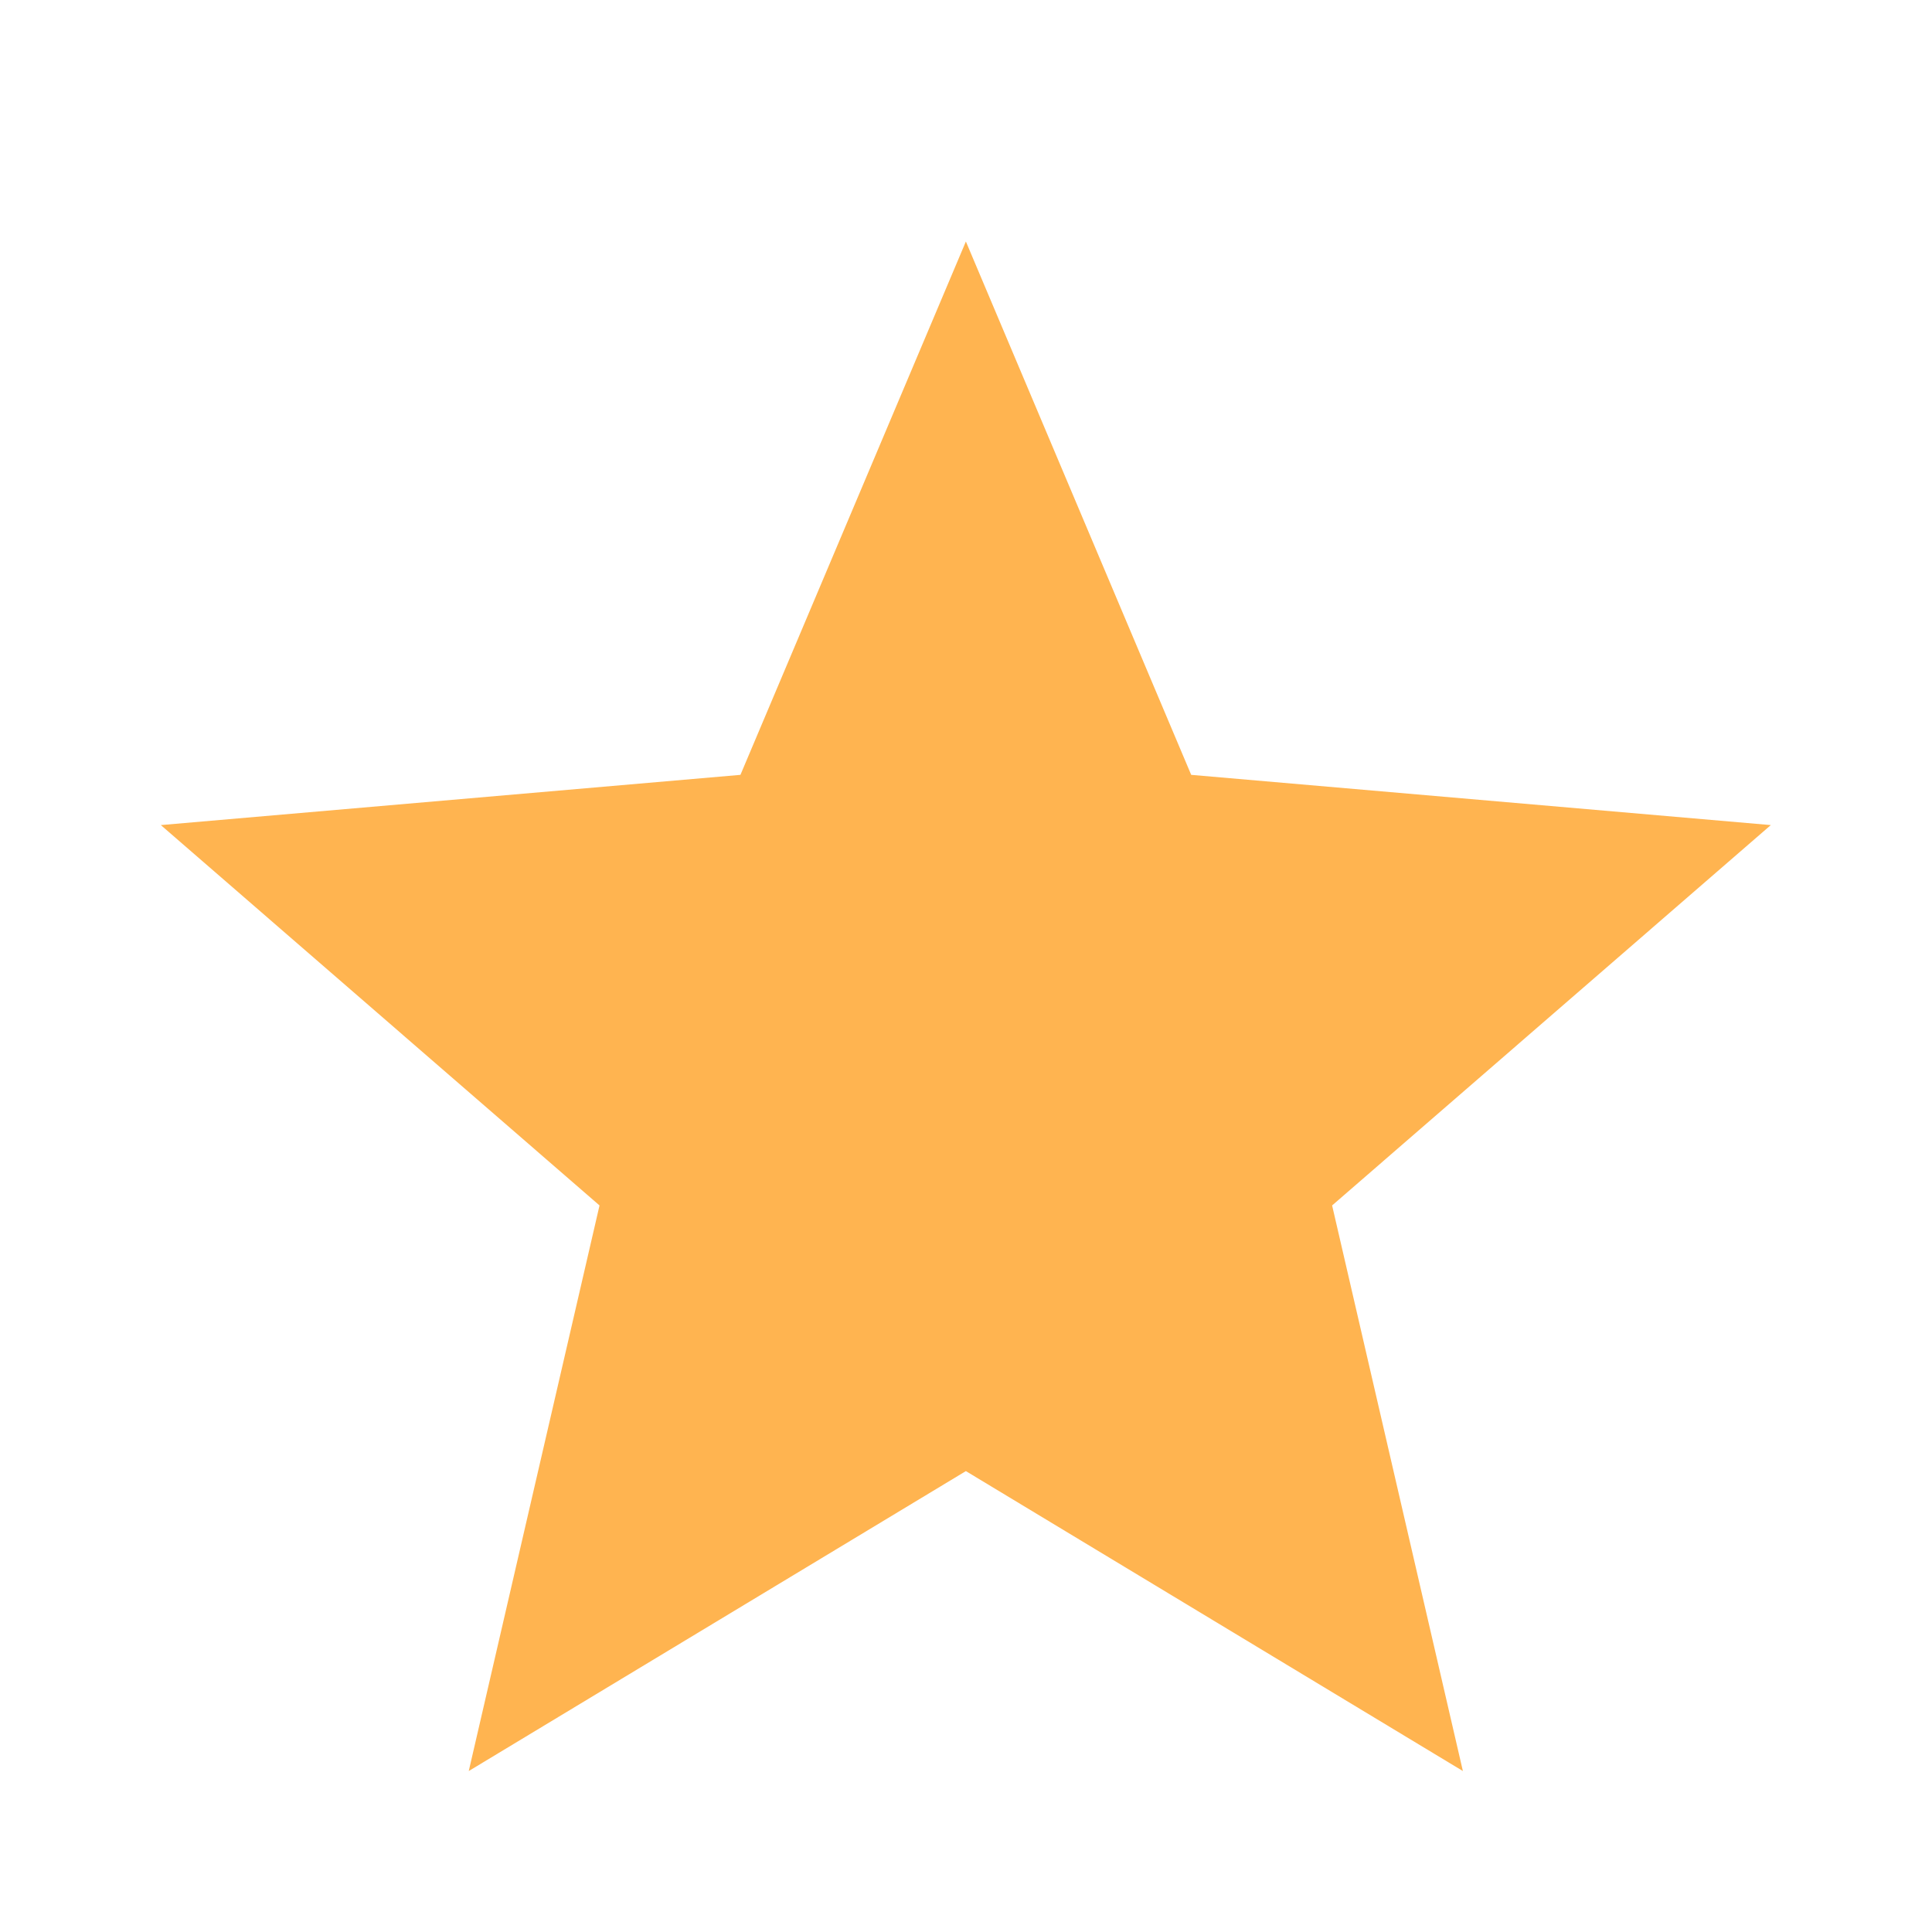 <svg width="16" height="16" viewBox="0 0 16 16" fill="none" xmlns="http://www.w3.org/2000/svg">
<path d="M3.882 14.667L4.965 9.983L1.332 6.833L6.132 6.417L7.999 2L9.865 6.417L14.665 6.833L11.032 9.983L12.115 14.667L7.999 12.183L3.882 14.667Z" fill="#FFB450"/>
</svg>
